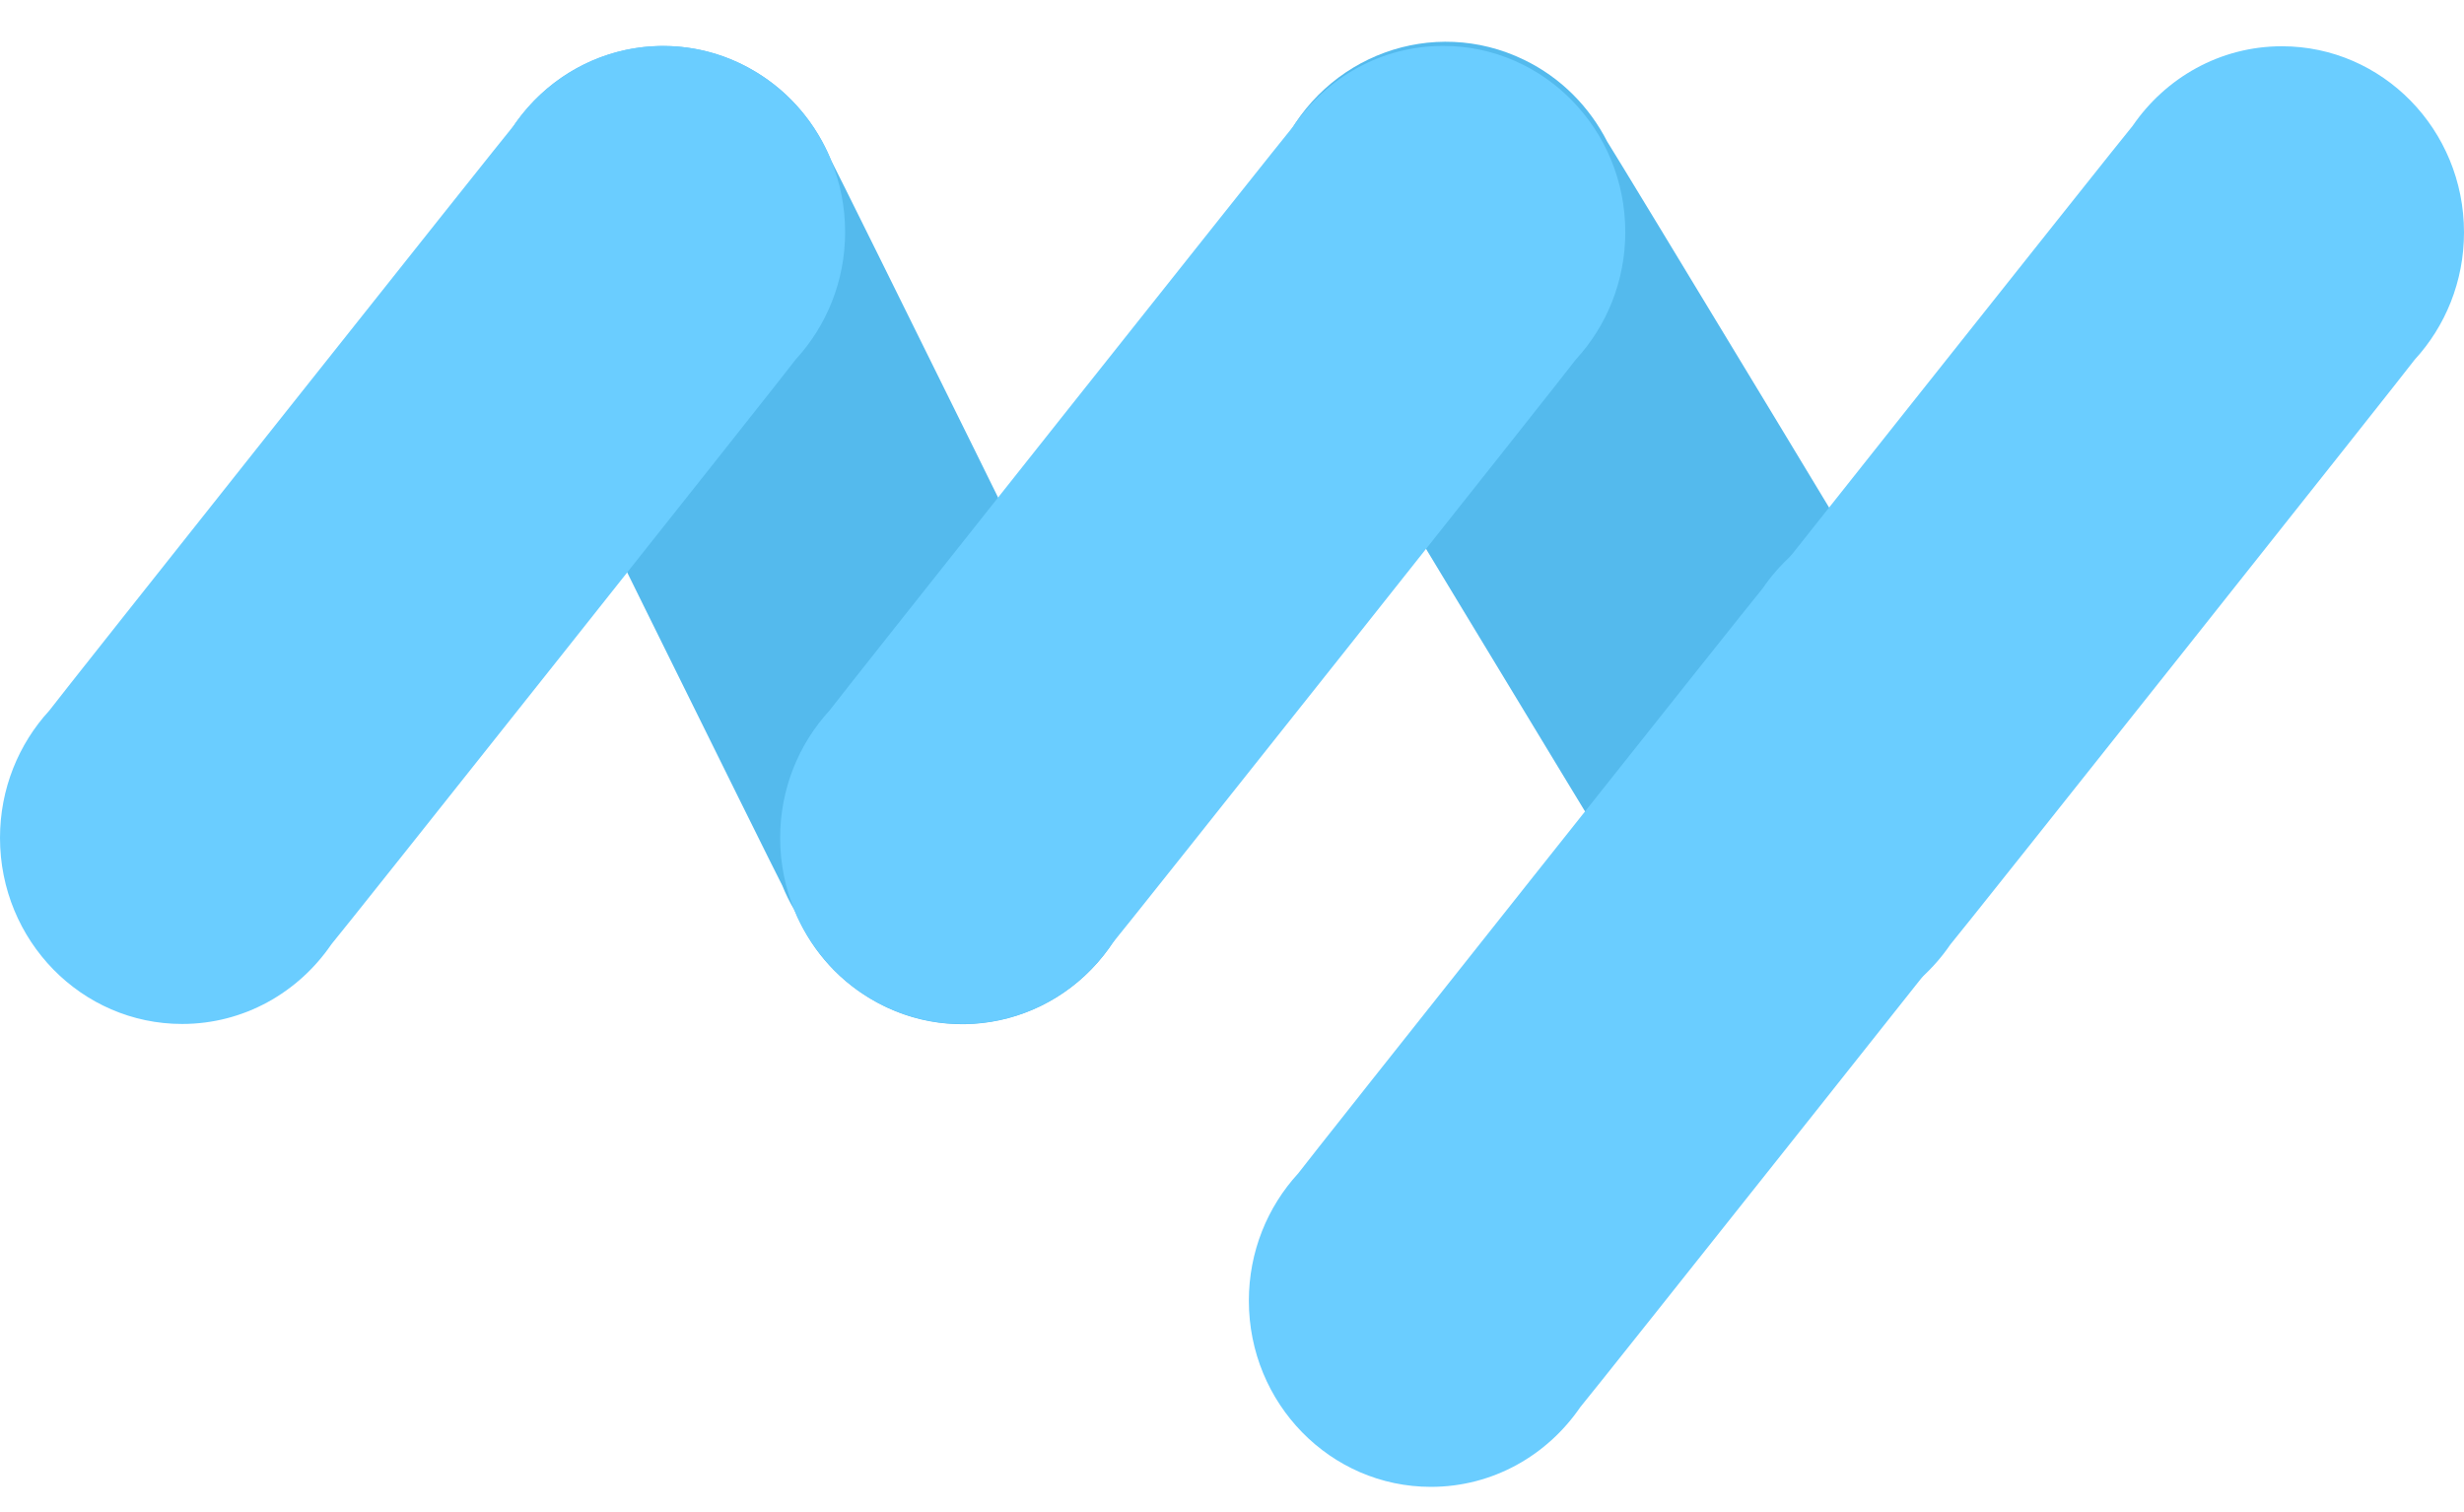 <svg width="88" height="54" viewBox="0 0 88 54" fill="none" xmlns="http://www.w3.org/2000/svg">
<path d="M39.94 26.501C39.82 26.202 29.845 6.005 29.684 5.729C29.159 4.444 28.239 3.312 26.971 2.557C23.871 0.701 19.889 1.763 18.073 4.931C16.827 7.102 16.925 9.702 18.111 11.716C18.231 12.015 27.777 31.345 27.939 31.625C28.059 31.924 28.202 32.212 28.367 32.492C28.892 33.776 29.811 34.908 31.08 35.663C34.18 37.52 38.161 36.457 39.977 33.289C41.223 31.115 41.122 28.518 39.94 26.501Z" fill="#54BAED"/>
<path d="M69.373 24.847C69.228 24.559 57.585 5.318 57.401 5.057C56.769 3.823 55.758 2.777 54.43 2.136C51.185 0.56 47.308 1.97 45.766 5.286C44.708 7.559 45.025 10.141 46.377 12.042C46.521 12.33 57.665 30.745 57.849 31.01C57.994 31.298 58.16 31.572 58.349 31.836C58.981 33.07 59.992 34.116 61.32 34.757C64.564 36.333 68.442 34.923 69.984 31.607C71.041 29.33 70.721 26.752 69.373 24.847Z" fill="#54BAED"/>
<path d="M28.423 12.831C29.515 11.642 30.183 10.043 30.183 8.287C30.183 4.616 27.271 1.64 23.68 1.64C21.469 1.64 19.521 2.767 18.347 4.486C18.133 4.72 1.94 25.116 1.76 25.377C0.668 26.566 0 28.165 0 29.922C0 33.592 2.912 36.568 6.503 36.568C8.714 36.568 10.661 35.441 11.836 33.722C12.05 33.492 28.243 13.096 28.423 12.831Z" fill="#6ACDFF"/>
<path d="M56.286 12.831C57.378 11.642 58.046 10.043 58.046 8.287C58.046 4.616 55.134 1.64 51.543 1.64C49.332 1.64 47.385 2.767 46.21 4.486C45.996 4.72 29.803 25.116 29.623 25.377C28.531 26.566 27.863 28.165 27.863 29.922C27.863 33.592 30.775 36.568 34.367 36.568C36.577 36.568 38.525 35.441 39.699 33.722C39.913 33.492 56.106 13.096 56.286 12.831Z" fill="#6ACDFF"/>
<path d="M86.24 12.843C87.332 11.654 88 10.055 88 8.298C88 4.628 85.088 1.652 81.497 1.652C79.287 1.652 77.339 2.779 76.164 4.497C75.95 4.731 59.758 25.128 59.577 25.388C58.485 26.577 57.817 28.177 57.817 29.933C57.817 33.604 60.73 36.58 64.321 36.58C66.531 36.58 68.479 35.452 69.653 33.734C69.867 33.504 86.06 13.108 86.24 12.843Z" fill="#6ACDFF"/>
<path d="M73.025 29.362C74.117 28.173 74.784 26.574 74.784 24.817C74.784 21.147 71.872 18.171 68.281 18.171C66.071 18.171 64.123 19.298 62.949 21.017C62.735 21.25 46.542 41.647 46.362 41.907C45.27 43.096 44.602 44.696 44.602 46.452C44.602 50.123 47.514 53.099 51.105 53.099C53.315 53.099 55.263 51.971 56.438 50.253C56.651 50.023 72.844 29.627 73.025 29.362Z" fill="#6ACDFF"/>
</svg>
